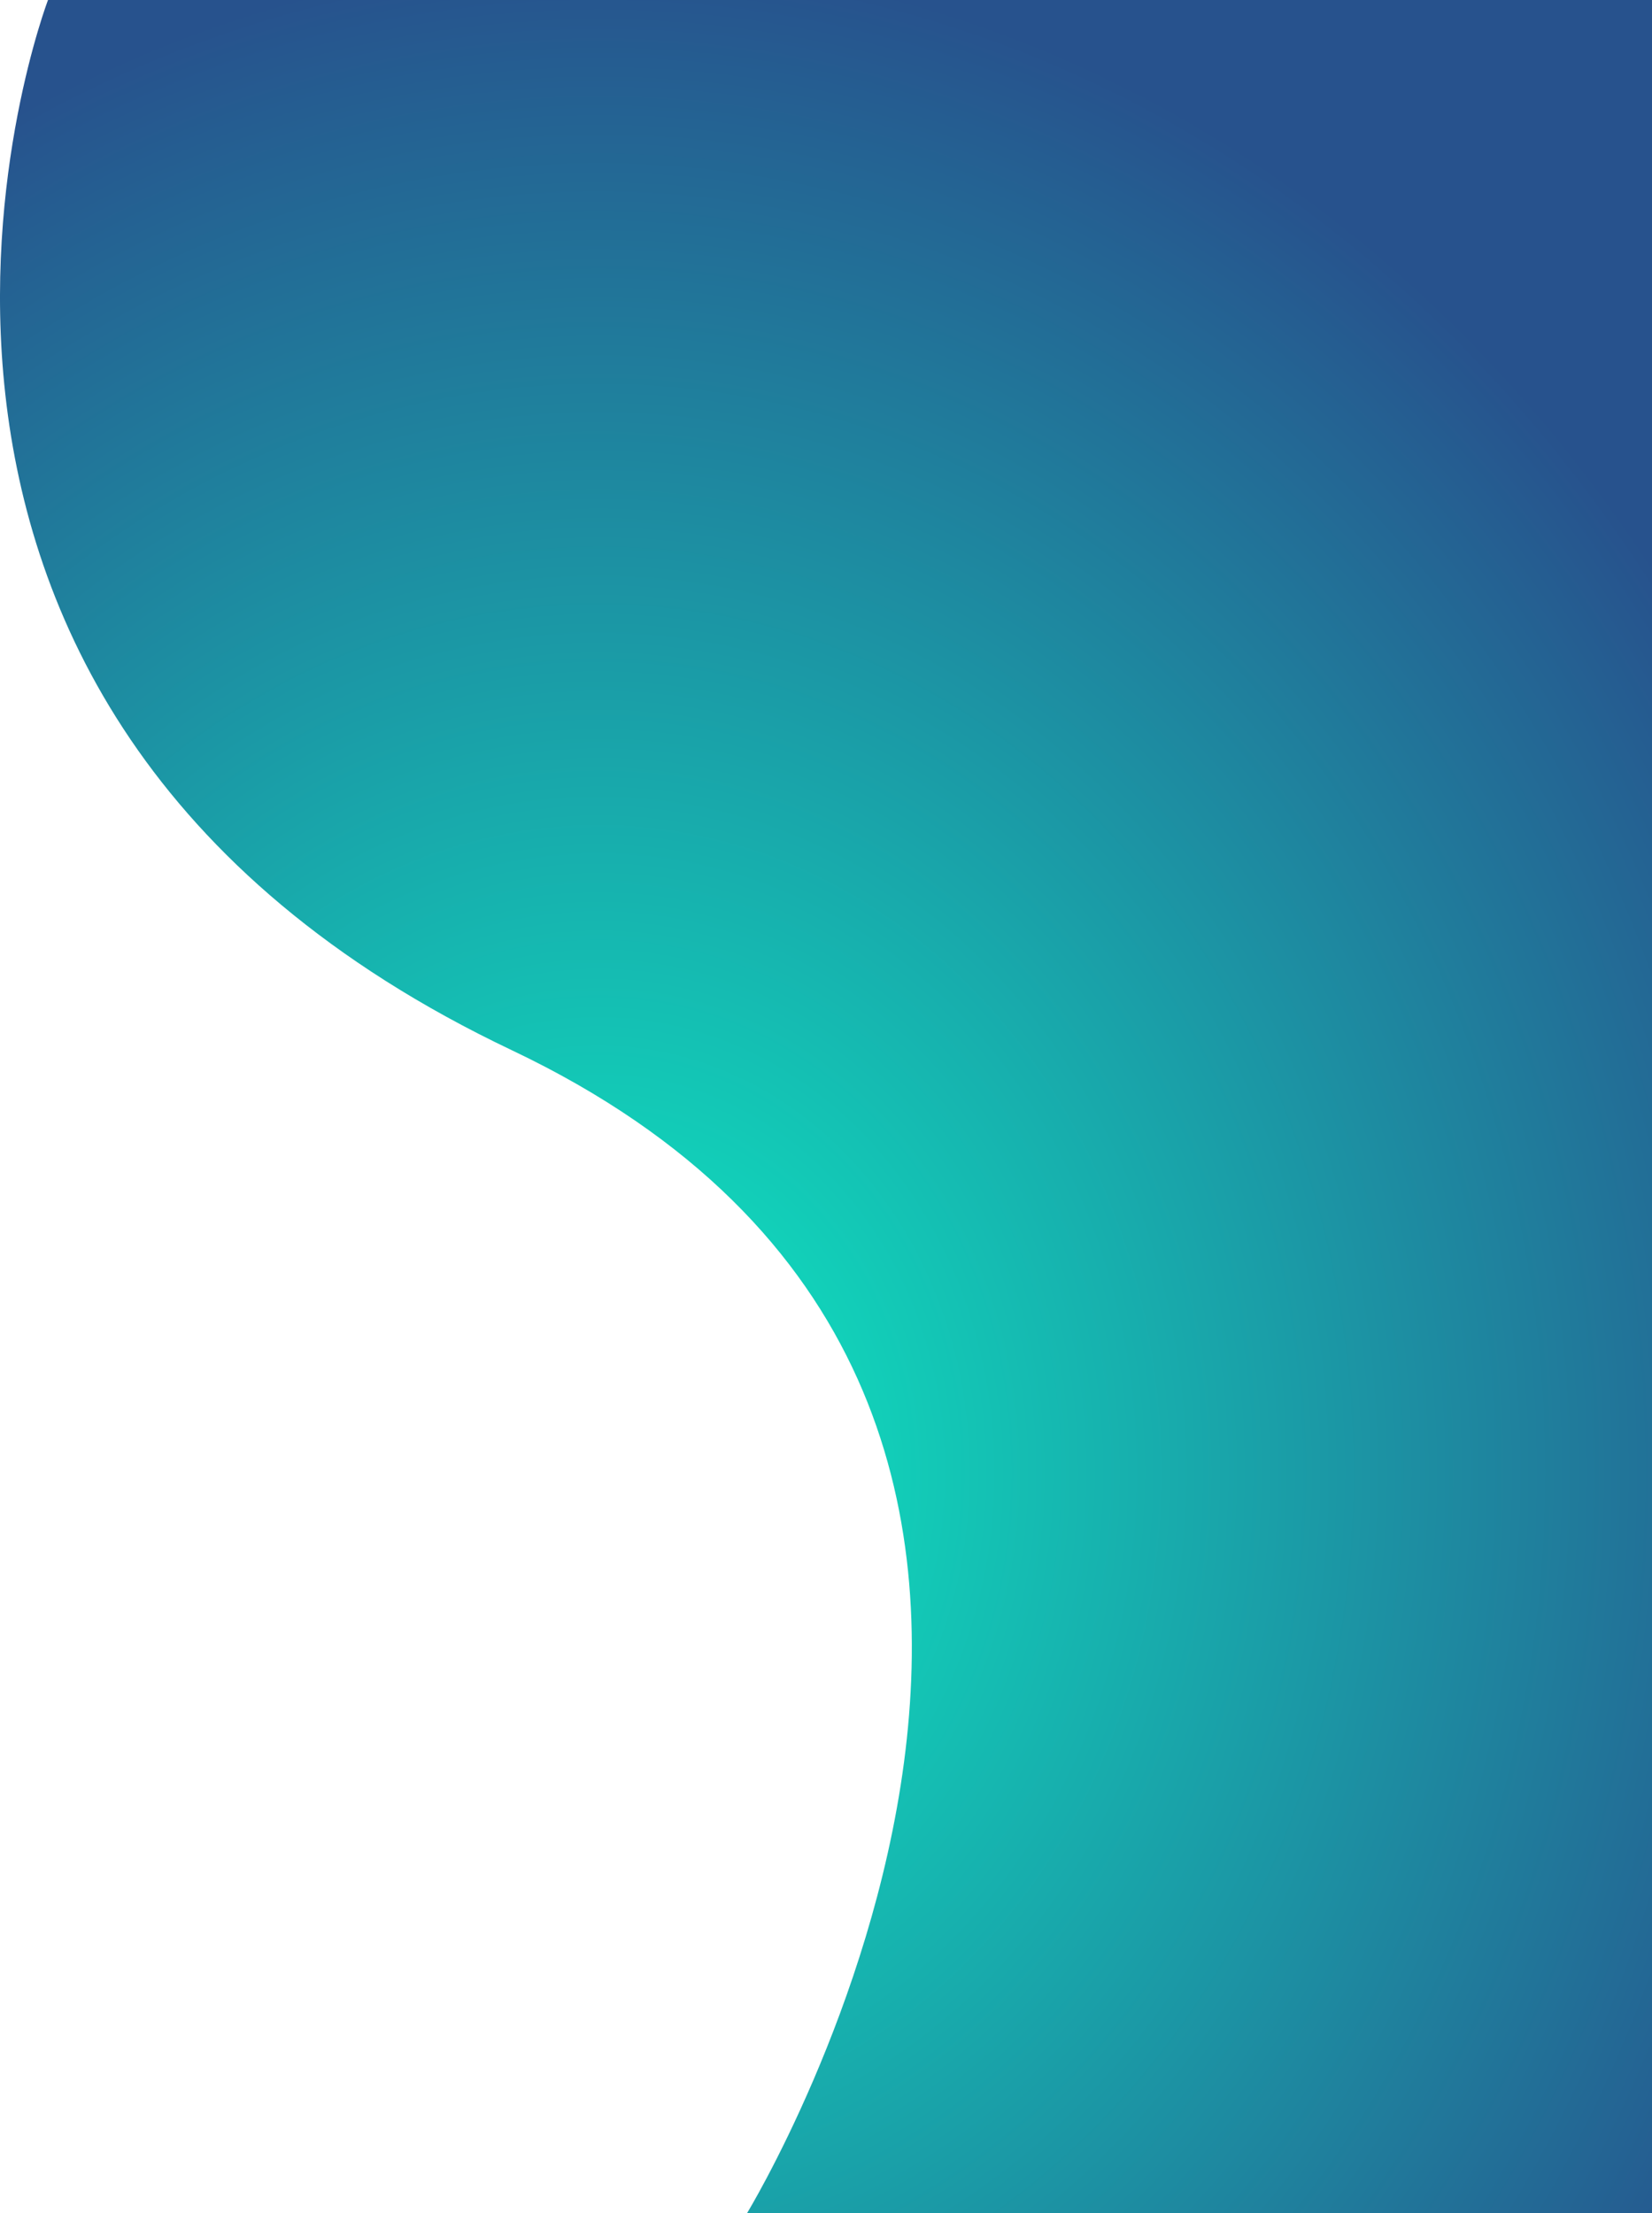 <svg xmlns="http://www.w3.org/2000/svg" xmlns:xlink="http://www.w3.org/1999/xlink" width="805.772" height="1079.471" viewBox="0 0 805.772 1079.471"><defs><radialGradient id="a" cx="0.438" cy="0.669" r="0.7" gradientUnits="objectBoundingBox"><stop offset="0" stop-color="#0cf0c4"/><stop offset="1" stop-color="#27528d"/></radialGradient></defs><path d="M1920,0H1137.646s-130.894,342.587,226.236,512.264,114.734,567.207,114.734,567.207H1920Z" transform="translate(-1114.228)" fill="url(#a)"/></svg>